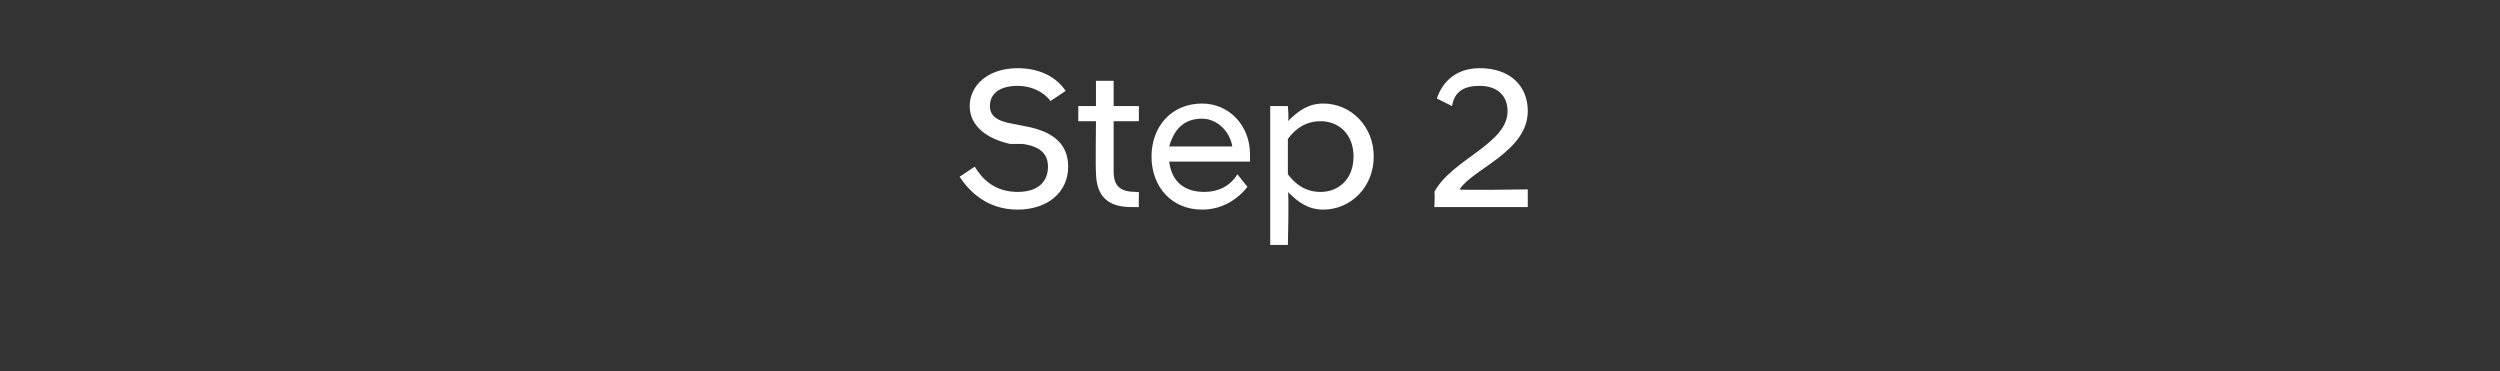 <?xml version="1.0" standalone="no"?>
<!DOCTYPE svg PUBLIC "-//W3C//DTD SVG 1.1//EN" "http://www.w3.org/Graphics/SVG/1.1/DTD/svg11.dtd">
<svg xmlns="http://www.w3.org/2000/svg" version="1.1" width="99px" height="14.7px" viewBox="0 -1 99 14.7" style="top:-1px">
  <rect x="0" y="-1" width="99" height="14.7" fill="#333333" stroke="none"/>
  <desc>Step 2</desc>
  <defs/>
  <g id="Polygon291435">
    <path d="M 38 6 C 38 6 38.6 5.6 38.6 5.6 C 38.9 6.1 39.4 6.6 40.3 6.6 C 41.1 6.6 41.5 6.2 41.5 5.6 C 41.5 5.1 41.2 4.8 40.5 4.7 C 40.5 4.7 40 4.7 40 4.7 C 39.1 4.5 38.4 4 38.4 3.2 C 38.4 2.4 39.1 1.7 40.3 1.7 C 41.1 1.7 41.8 2 42.2 2.6 C 42.2 2.6 41.6 3 41.6 3 C 41.3 2.6 40.8 2.4 40.3 2.4 C 39.6 2.4 39.2 2.7 39.2 3.2 C 39.2 3.6 39.5 3.8 40.1 3.9 C 40.1 3.9 40.6 4 40.6 4 C 41.7 4.2 42.3 4.7 42.3 5.6 C 42.3 6.6 41.5 7.3 40.3 7.3 C 39.1 7.3 38.4 6.6 38 6 Z M 43.4 5.8 C 43.38 5.79 43.4 3.8 43.4 3.8 L 42.7 3.8 L 42.7 3.2 L 43.4 3.2 L 43.4 2.2 L 44.1 2.2 L 44.1 3.2 L 45.1 3.2 L 45.1 3.8 L 44.1 3.8 C 44.1 3.8 44.1 5.82 44.1 5.8 C 44.1 6.4 44.4 6.6 45 6.6 C 44.96 6.62 45.1 6.6 45.1 6.6 C 45.1 6.6 45.09 7.21 45.1 7.2 C 45 7.2 44.9 7.2 44.8 7.2 C 43.9 7.2 43.4 6.8 43.4 5.8 Z M 45.6 5.2 C 45.6 4 46.4 3.1 47.6 3.1 C 48.7 3.1 49.5 4 49.5 5.1 C 49.5 5.2 49.5 5.3 49.5 5.4 C 49.5 5.4 46.3 5.4 46.3 5.4 C 46.4 6.2 46.9 6.6 47.7 6.6 C 48.2 6.6 48.7 6.4 49 5.9 C 49 5.9 49.4 6.4 49.4 6.4 C 49 6.9 48.4 7.3 47.6 7.3 C 46.4 7.3 45.6 6.4 45.6 5.2 Z M 46.3 4.8 C 46.3 4.8 48.8 4.8 48.8 4.8 C 48.7 4.2 48.2 3.7 47.6 3.7 C 46.9 3.7 46.5 4.1 46.3 4.8 Z M 50.3 3.2 L 51 3.2 C 51 3.2 51.05 3.76 51 3.8 C 51.4 3.4 51.8 3.1 52.4 3.1 C 53.5 3.1 54.4 4 54.4 5.2 C 54.4 6.4 53.5 7.3 52.4 7.3 C 51.8 7.3 51.4 7 51 6.6 C 51.05 6.64 51 8.7 51 8.7 L 50.3 8.7 L 50.3 3.2 Z M 53.6 5.2 C 53.6 4.3 53 3.8 52.3 3.8 C 51.7 3.8 51.3 4.1 51 4.5 C 51 4.5 51 5.9 51 5.9 C 51.3 6.3 51.7 6.6 52.3 6.6 C 53 6.6 53.6 6.1 53.6 5.2 Z M 56.8 6.6 C 57.5 5.3 59.7 4.7 59.7 3.4 C 59.7 2.8 59.3 2.4 58.6 2.4 C 58 2.4 57.6 2.6 57.5 3.2 C 57.5 3.2 56.9 2.9 56.9 2.9 C 57.1 2.3 57.6 1.7 58.6 1.7 C 59.8 1.7 60.5 2.4 60.5 3.4 C 60.5 5 58.3 5.7 57.8 6.5 C 57.8 6.54 60.5 6.5 60.5 6.5 L 60.5 7.2 L 56.8 7.2 C 56.8 7.2 56.83 6.64 56.8 6.6 Z " stroke="none" fill="#fff"/>
  </g>
</svg>
